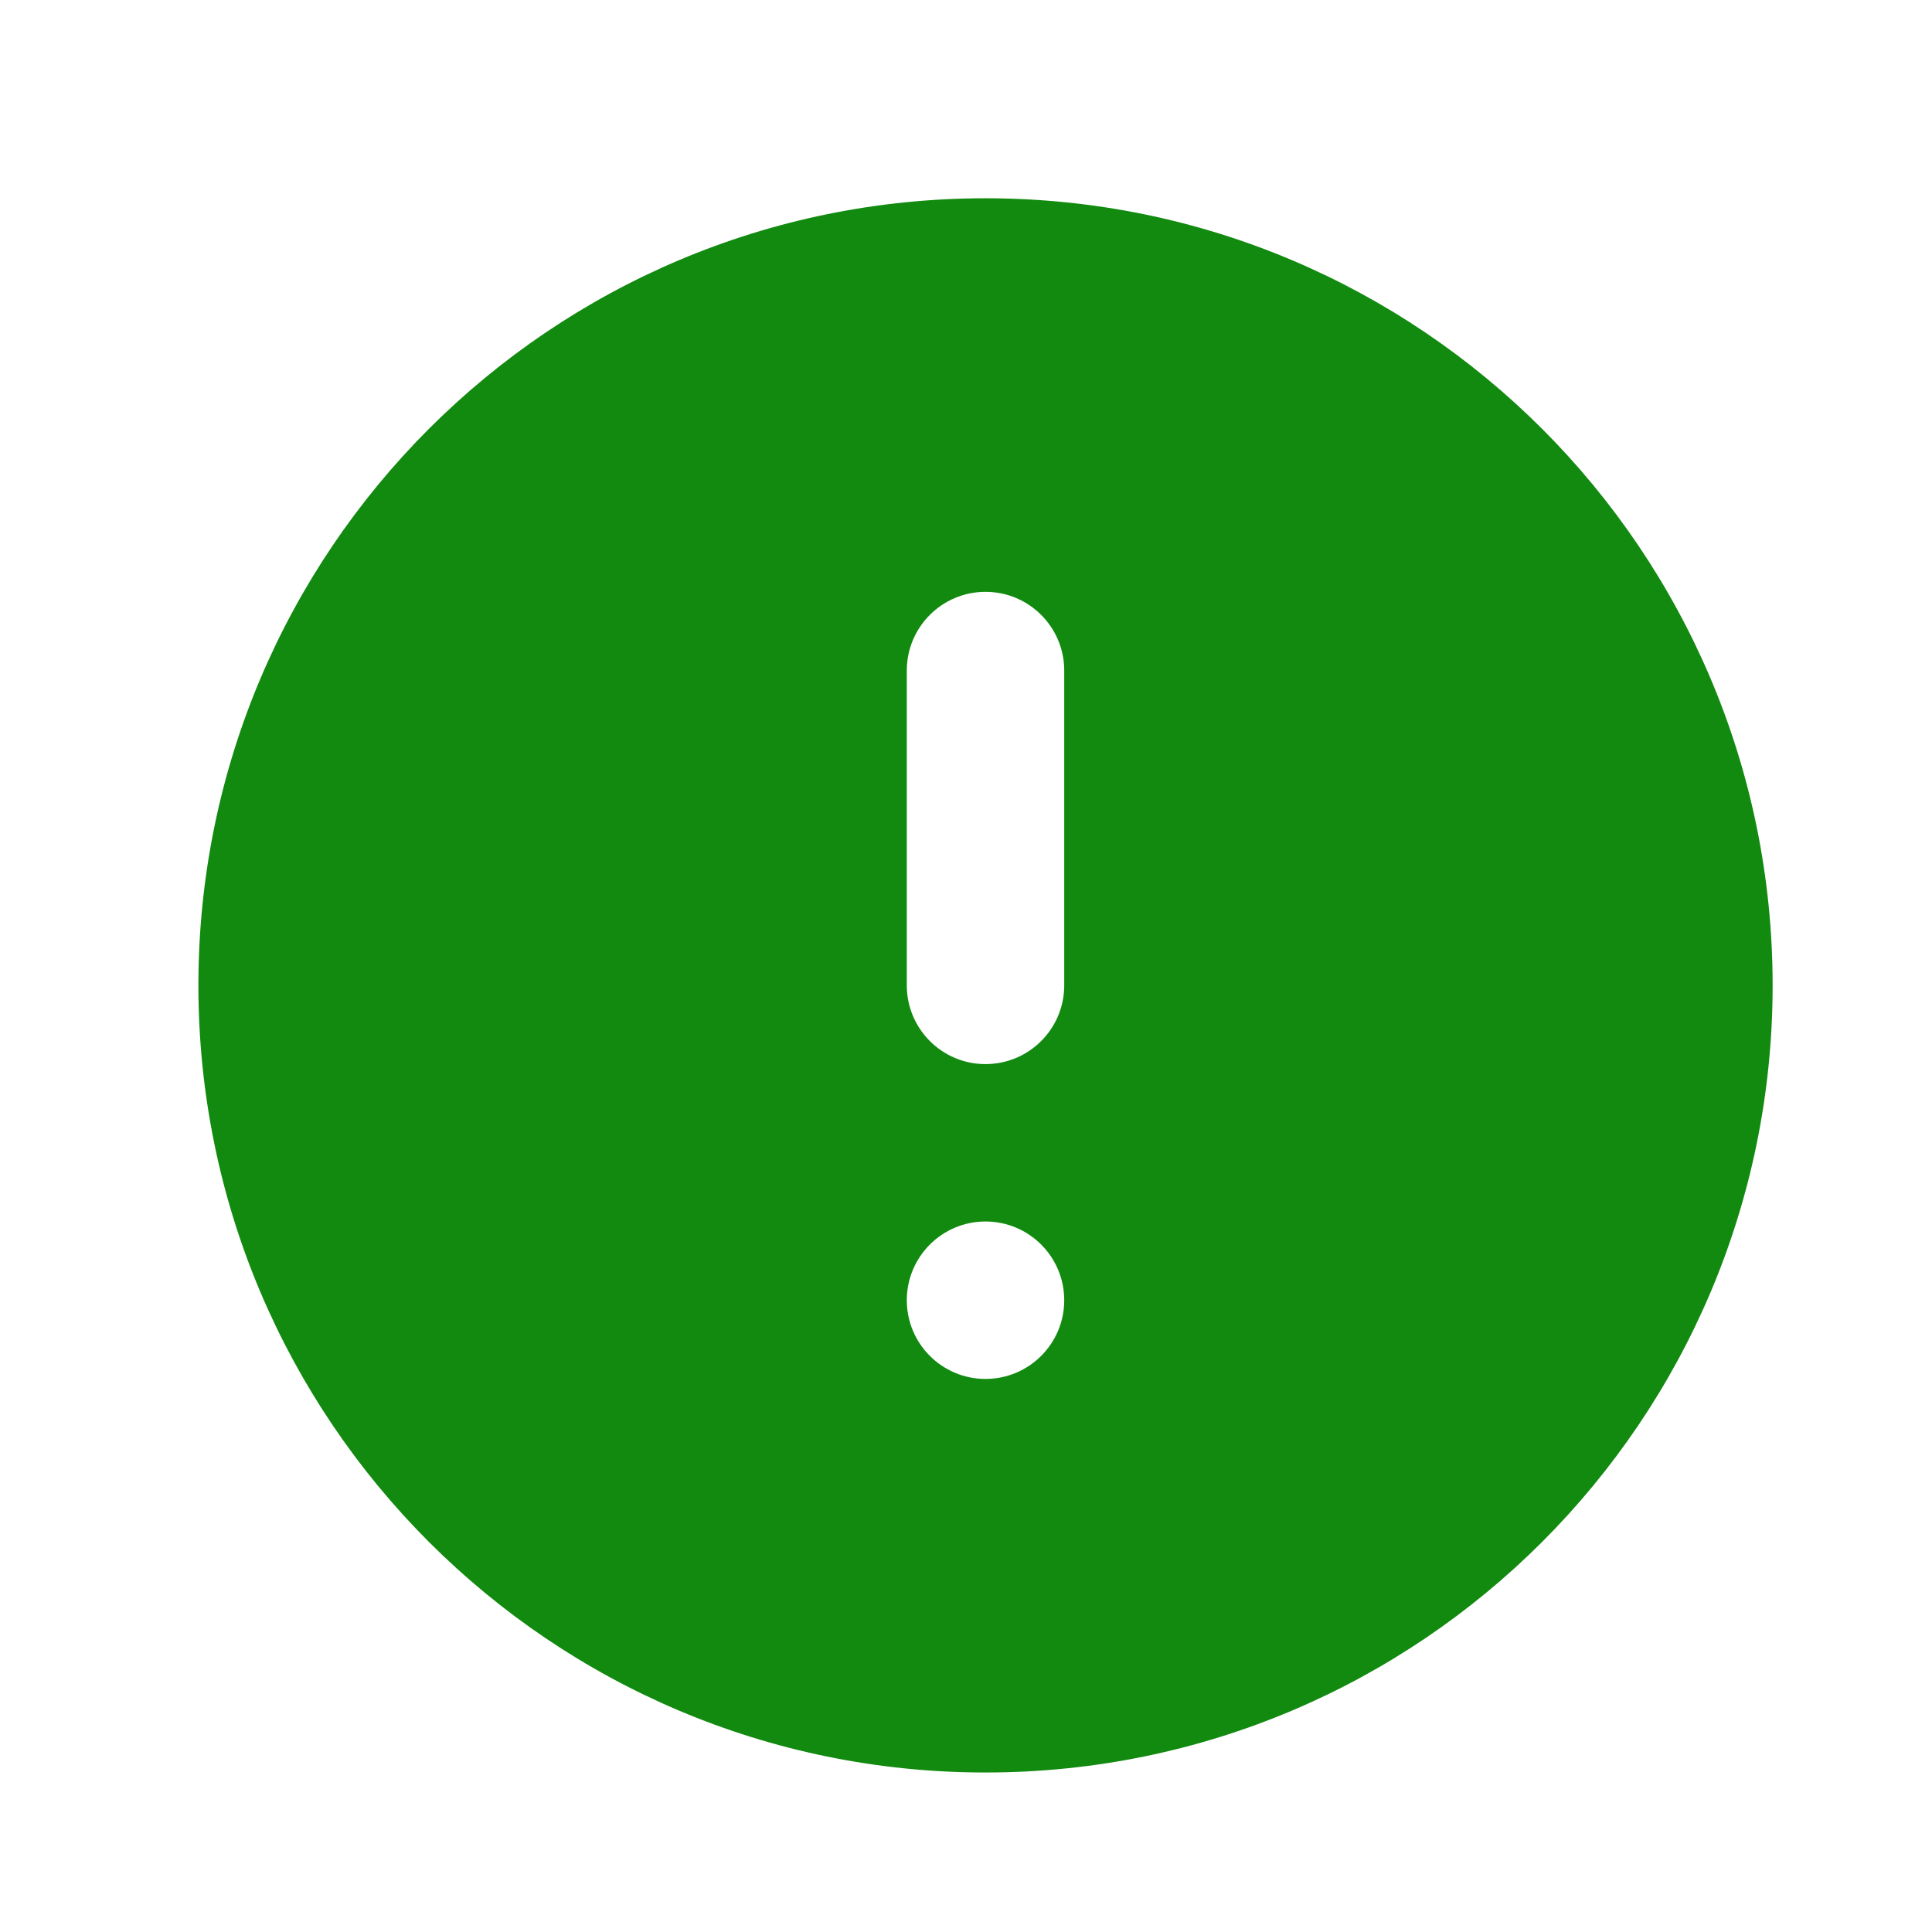 <svg width="45" height="45" viewBox="0 0 45 45" fill="none" xmlns="http://www.w3.org/2000/svg">
<path fill-rule="evenodd" clip-rule="evenodd" d="M22.954 41.285C33.08 41.285 41.288 33.077 41.288 22.951C41.288 12.826 33.08 4.618 22.954 4.618C12.829 4.618 4.621 12.826 4.621 22.951C4.621 33.077 12.829 41.285 22.954 41.285ZM21.121 15.618C21.121 14.606 21.942 13.785 22.954 13.785C23.967 13.785 24.788 14.606 24.788 15.618V22.951C24.788 23.964 23.967 24.785 22.954 24.785C21.942 24.785 21.121 23.964 21.121 22.951V15.618ZM24.788 30.285C24.788 31.297 23.967 32.118 22.954 32.118C21.942 32.118 21.121 31.297 21.121 30.285C21.121 29.272 21.942 28.451 22.954 28.451C23.967 28.451 24.788 29.272 24.788 30.285Z" fill="#118A0F"/>
</svg>
